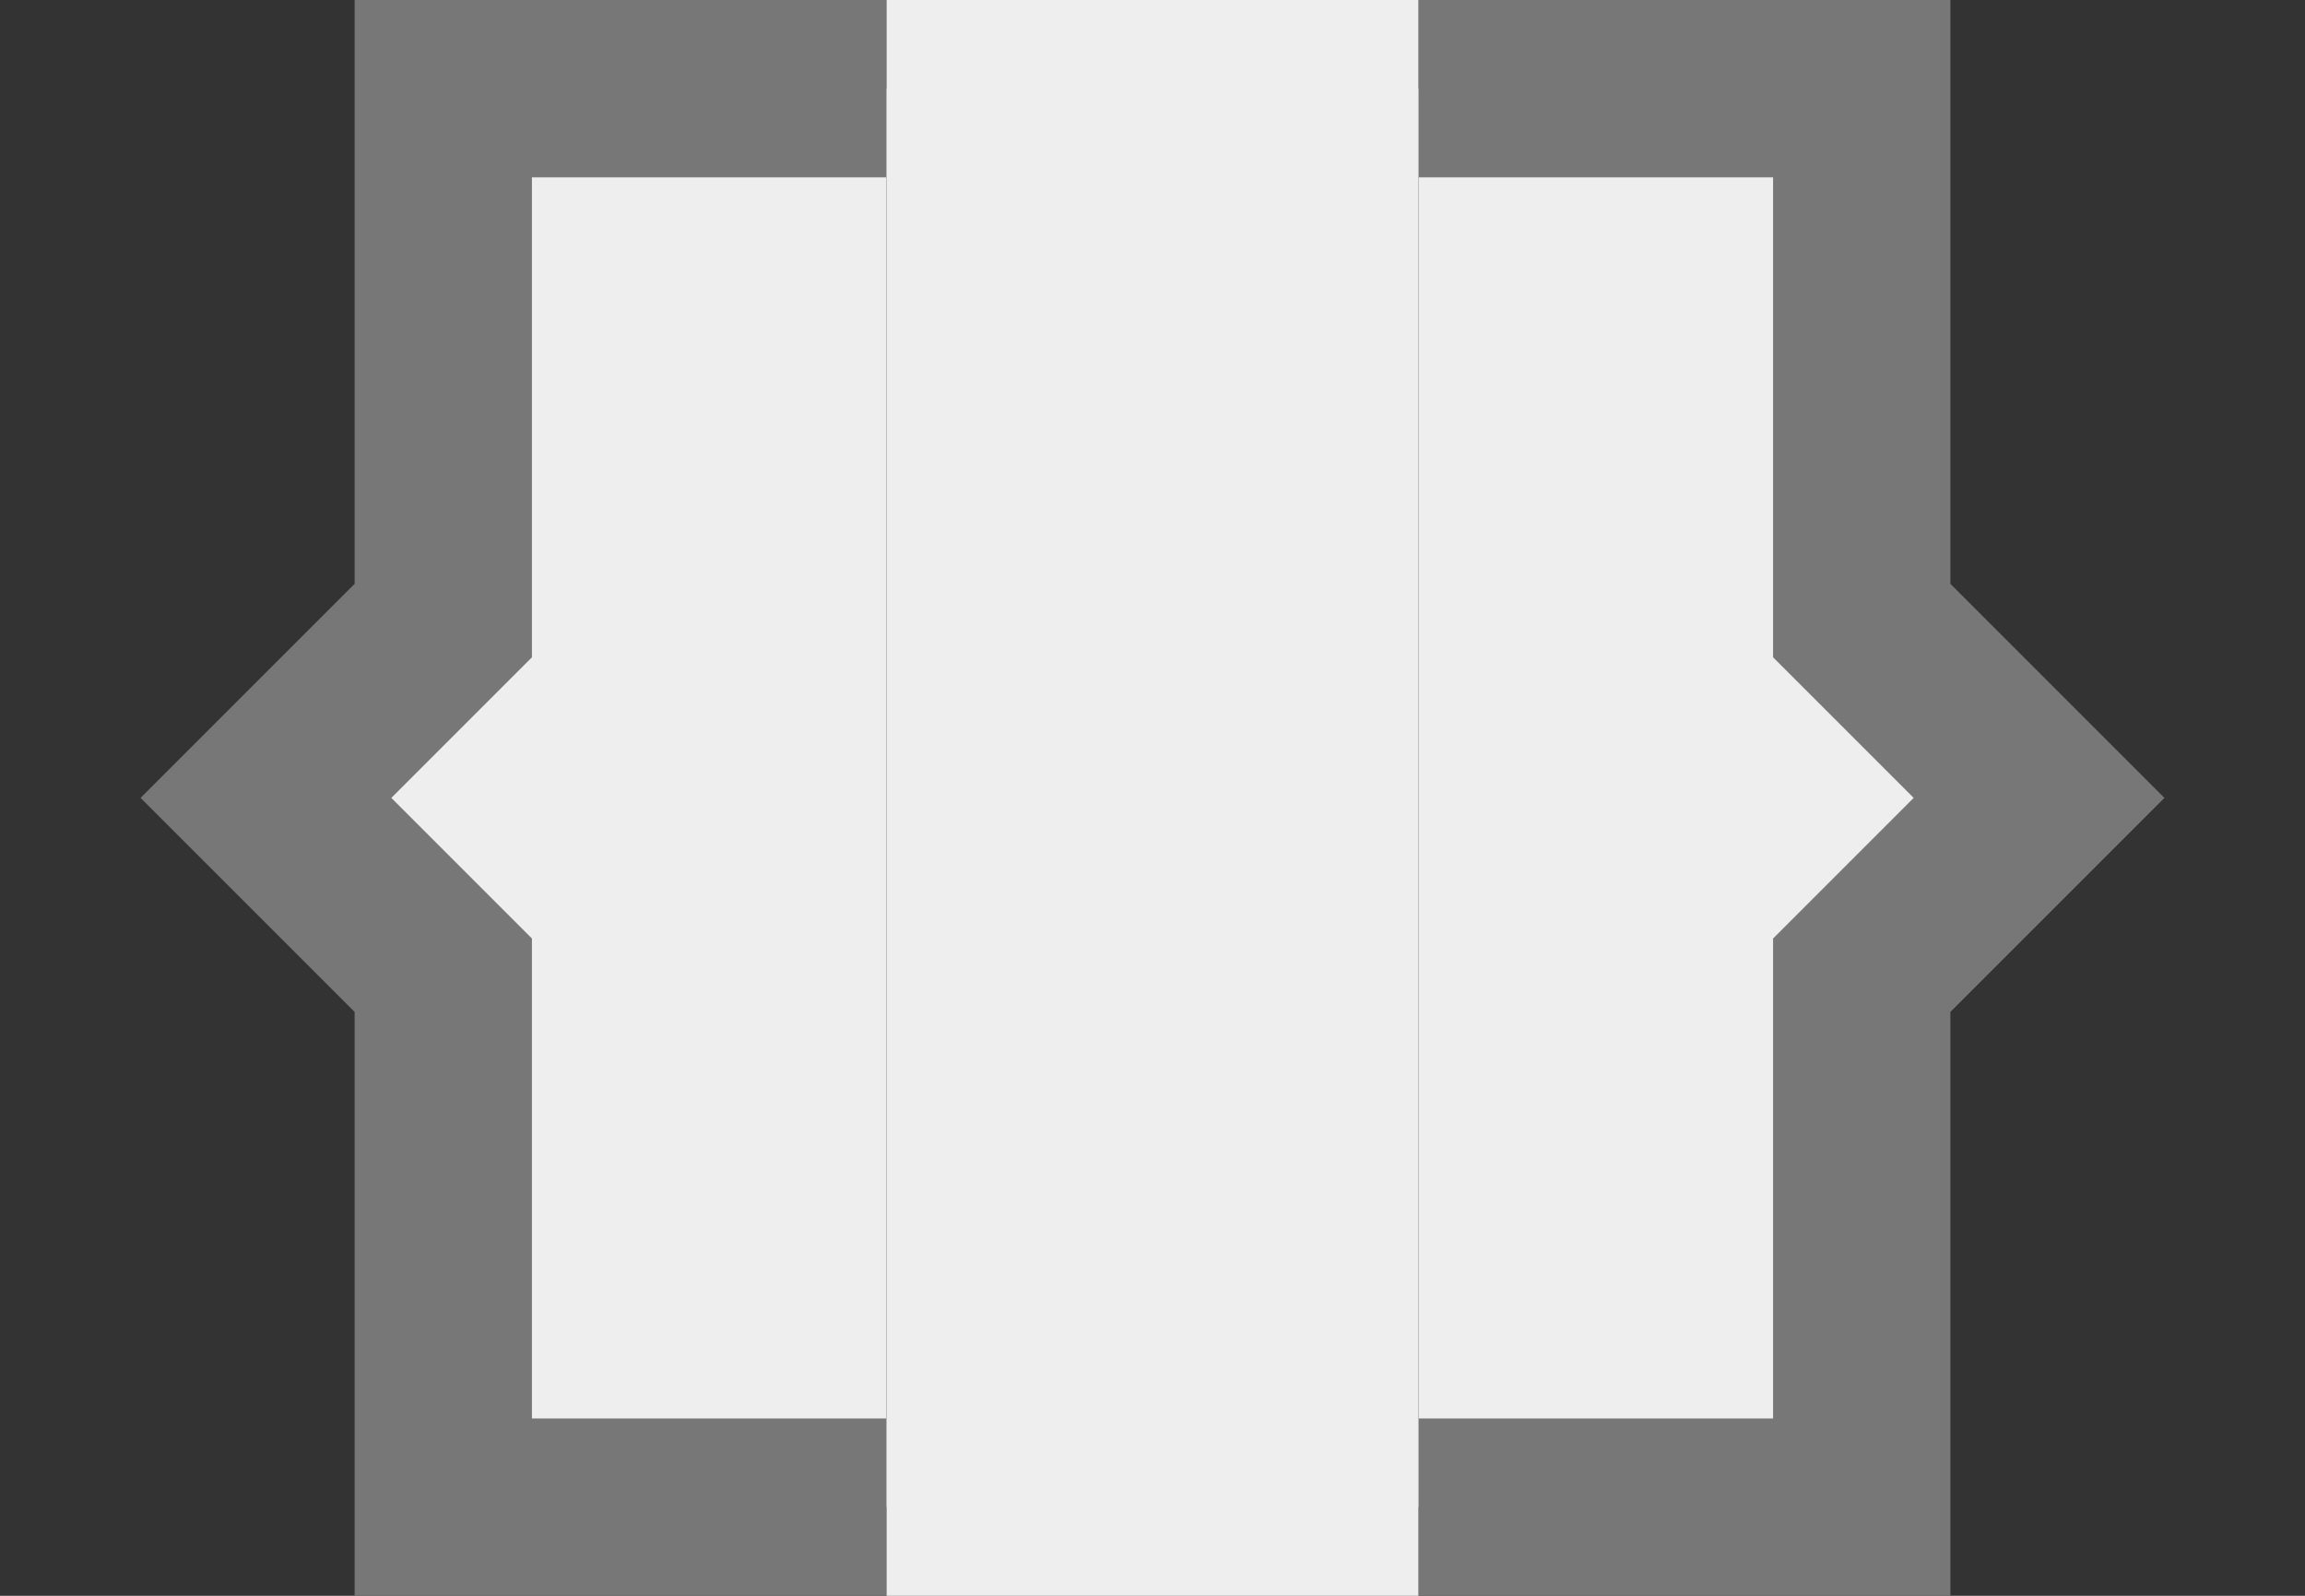 <svg xmlns="http://www.w3.org/2000/svg" width="13" height="9"><rect width="100%" height="100%" fill="#333333" stroke="none"/><path d="M 5 0.5 L 2.5 0.5 L 2.5 3.5 L 1.5 4.5 L 2.5 5.5 L 2.5 8.5 L 5 8.5" fill="rgba(238, 238, 238, 1.00)" stroke="rgba(119, 119, 119, 1.00)"></path><path d="M 8 0.5 L 10.5 0.5 L 10.5 3.5 L 11.5 4.5 L 10.5 5.5 L 10.5 8.5 L 8 8.5" fill="rgba(238, 238, 238, 1.00)" stroke="rgba(119, 119, 119, 1.00)"></path><path d="M 5 0 L 8 0 L 8 9 L 5 9 Z" fill="rgba(238, 238, 238, 1.00)"></path></svg>
